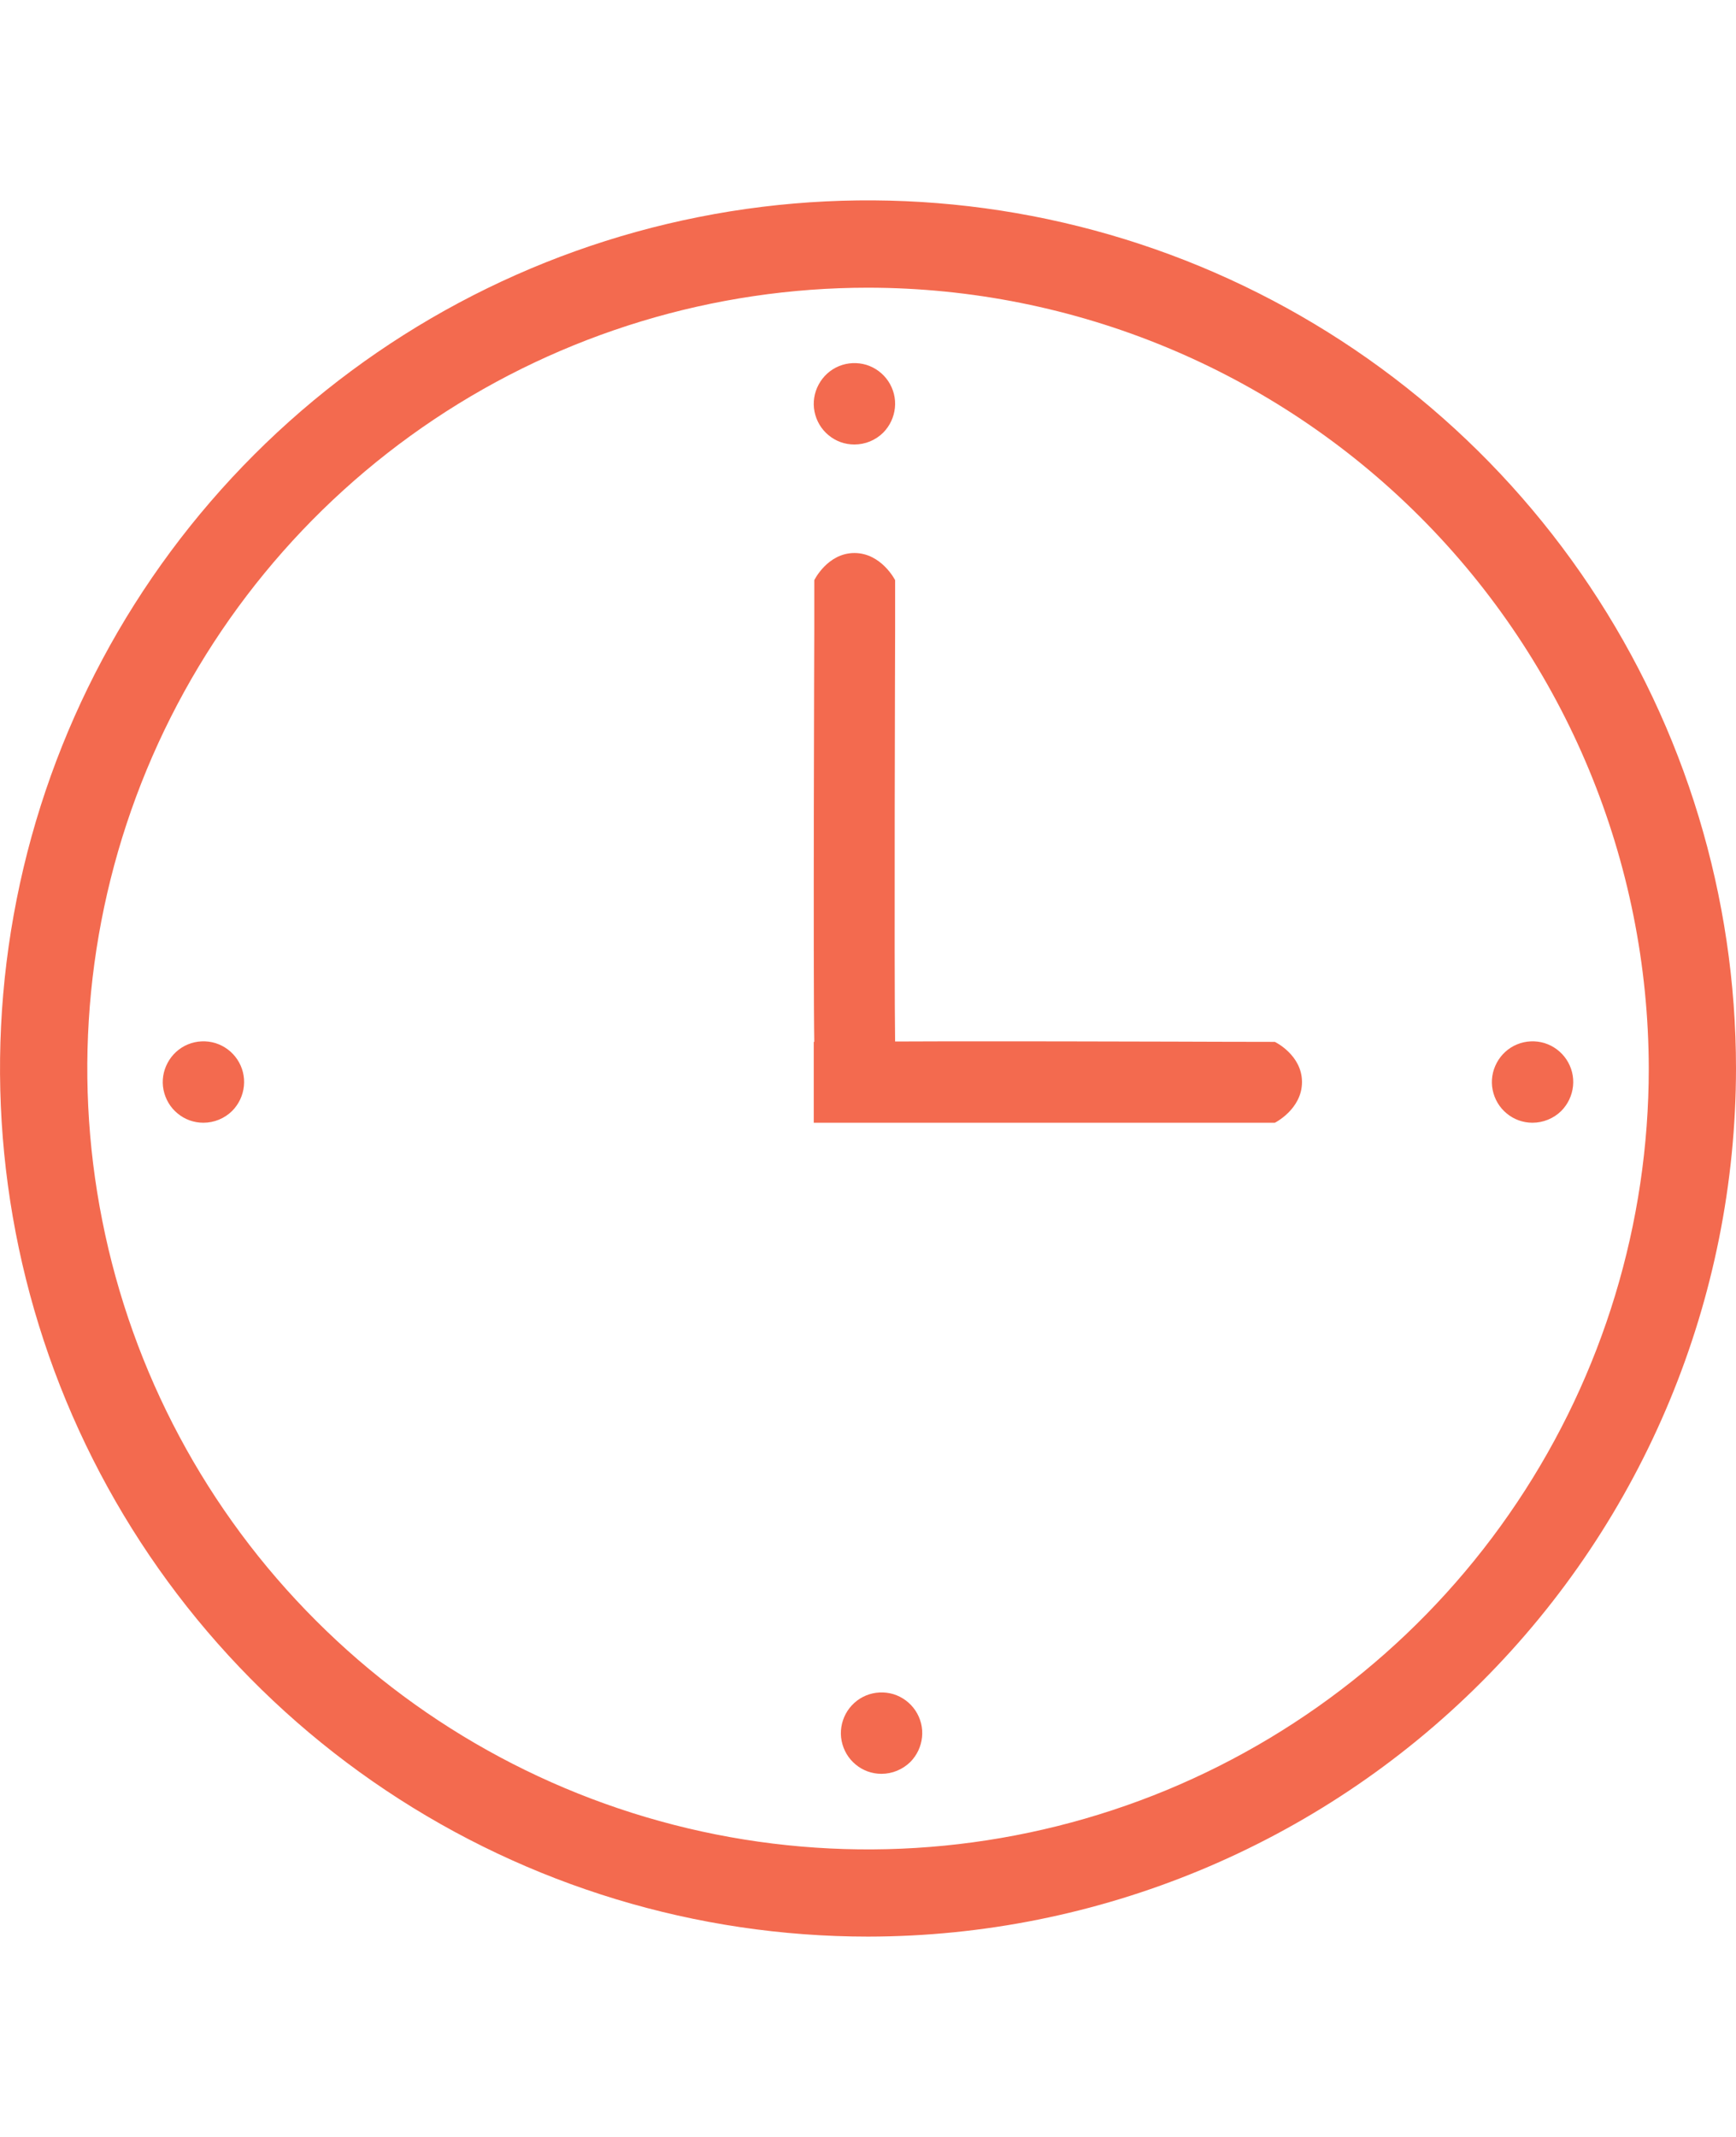 <svg xmlns="http://www.w3.org/2000/svg" width="52" height="64" viewBox="0 0 16 16" fill="none" class="svg replaced-svg">
    <path d="M8.001 16C6.418 16 4.872 15.531 3.556 14.652C2.24 13.773 1.215 12.524 0.609 11.062C0.004 9.6 -0.155 7.991 0.154 6.439C0.462 4.888 1.224 3.462 2.343 2.343C3.462 1.224 4.888 0.462 6.439 0.154C7.991 -0.155 9.6 0.004 11.062 0.609C12.524 1.215 13.773 2.24 14.652 3.556C15.531 4.872 16 6.418 16 8.001C15.998 10.121 15.154 12.155 13.654 13.654C12.155 15.154 10.121 15.998 8.001 16ZM8.001 0.805C6.577 0.805 5.186 1.227 4.003 2.017C2.819 2.808 1.897 3.932 1.352 5.247C0.808 6.561 0.665 8.008 0.943 9.404C1.22 10.8 1.905 12.082 2.912 13.088C3.918 14.095 5.2 14.78 6.596 15.058C7.992 15.336 9.439 15.193 10.754 14.649C12.068 14.104 13.192 13.182 13.983 11.998C14.774 10.815 15.196 9.424 15.196 8.001C15.193 6.093 14.435 4.264 13.086 2.915C11.737 1.566 9.908 0.807 8.001 0.805Z" fill="#F36A4F"></path>
    <path d="M7.505 8.25V7.775C7.494 7.133 7.505 3.953 7.505 3.952L7.505 3.5C7.505 3.5 7.627 3.25 7.875 3.25C8.123 3.25 8.25 3.5 8.25 3.5L8.25 3.952C8.25 3.952 8.24 7.128 8.25 7.775V8.25H7.505Z" fill="#F36A4F"></path>
    <path d="M1.874 8.5C1.787 8.5 1.703 8.47 1.636 8.414C1.569 8.359 1.524 8.282 1.507 8.197C1.49 8.112 1.504 8.024 1.545 7.948C1.586 7.871 1.652 7.811 1.732 7.778C1.812 7.745 1.902 7.741 1.985 7.766C2.068 7.792 2.139 7.845 2.187 7.917C2.235 7.989 2.257 8.076 2.248 8.162C2.239 8.249 2.201 8.329 2.14 8.391C2.069 8.461 1.974 8.5 1.874 8.5Z" fill="#F36A4F"></path>
    <path d="M14.124 8.5C14.037 8.5 13.953 8.47 13.886 8.414C13.819 8.359 13.774 8.282 13.757 8.197C13.74 8.112 13.754 8.024 13.795 7.948C13.836 7.871 13.902 7.811 13.982 7.778C14.062 7.745 14.152 7.741 14.235 7.766C14.318 7.792 14.389 7.845 14.437 7.917C14.485 7.989 14.507 8.076 14.498 8.162C14.489 8.249 14.451 8.329 14.39 8.391C14.319 8.461 14.223 8.5 14.124 8.5Z" fill="#F36A4F"></path>
    <path d="M7.874 2.25C7.787 2.25 7.703 2.22 7.636 2.164C7.569 2.109 7.524 2.032 7.507 1.947C7.49 1.862 7.504 1.774 7.545 1.698C7.586 1.621 7.652 1.561 7.732 1.528C7.812 1.495 7.902 1.491 7.985 1.516C8.068 1.542 8.139 1.595 8.187 1.667C8.235 1.739 8.257 1.826 8.248 1.912C8.239 1.999 8.201 2.079 8.14 2.141C8.069 2.211 7.974 2.25 7.874 2.25Z" fill="#F36A4F"></path>
    <path d="M8.124 14.5C8.037 14.5 7.953 14.47 7.886 14.414C7.819 14.359 7.774 14.282 7.757 14.197C7.74 14.112 7.754 14.024 7.795 13.947C7.836 13.871 7.902 13.811 7.982 13.778C8.062 13.745 8.152 13.741 8.235 13.766C8.318 13.792 8.389 13.845 8.437 13.917C8.485 13.989 8.507 14.076 8.498 14.162C8.489 14.249 8.451 14.329 8.39 14.391C8.319 14.46 8.224 14.5 8.124 14.5Z" fill="#F36A4F"></path>
    <path d="M7.5 7.755L7.791 7.755C8.563 7.744 11.234 7.754 11.234 7.754L11.75 7.755C11.75 7.755 12 7.875 12 8.125C12 8.375 11.75 8.5 11.75 8.5H11.234C11.234 8.5 8.562 8.5 7.791 8.5H7.5V7.755Z" fill="#F36A4F"></path>
</svg>
